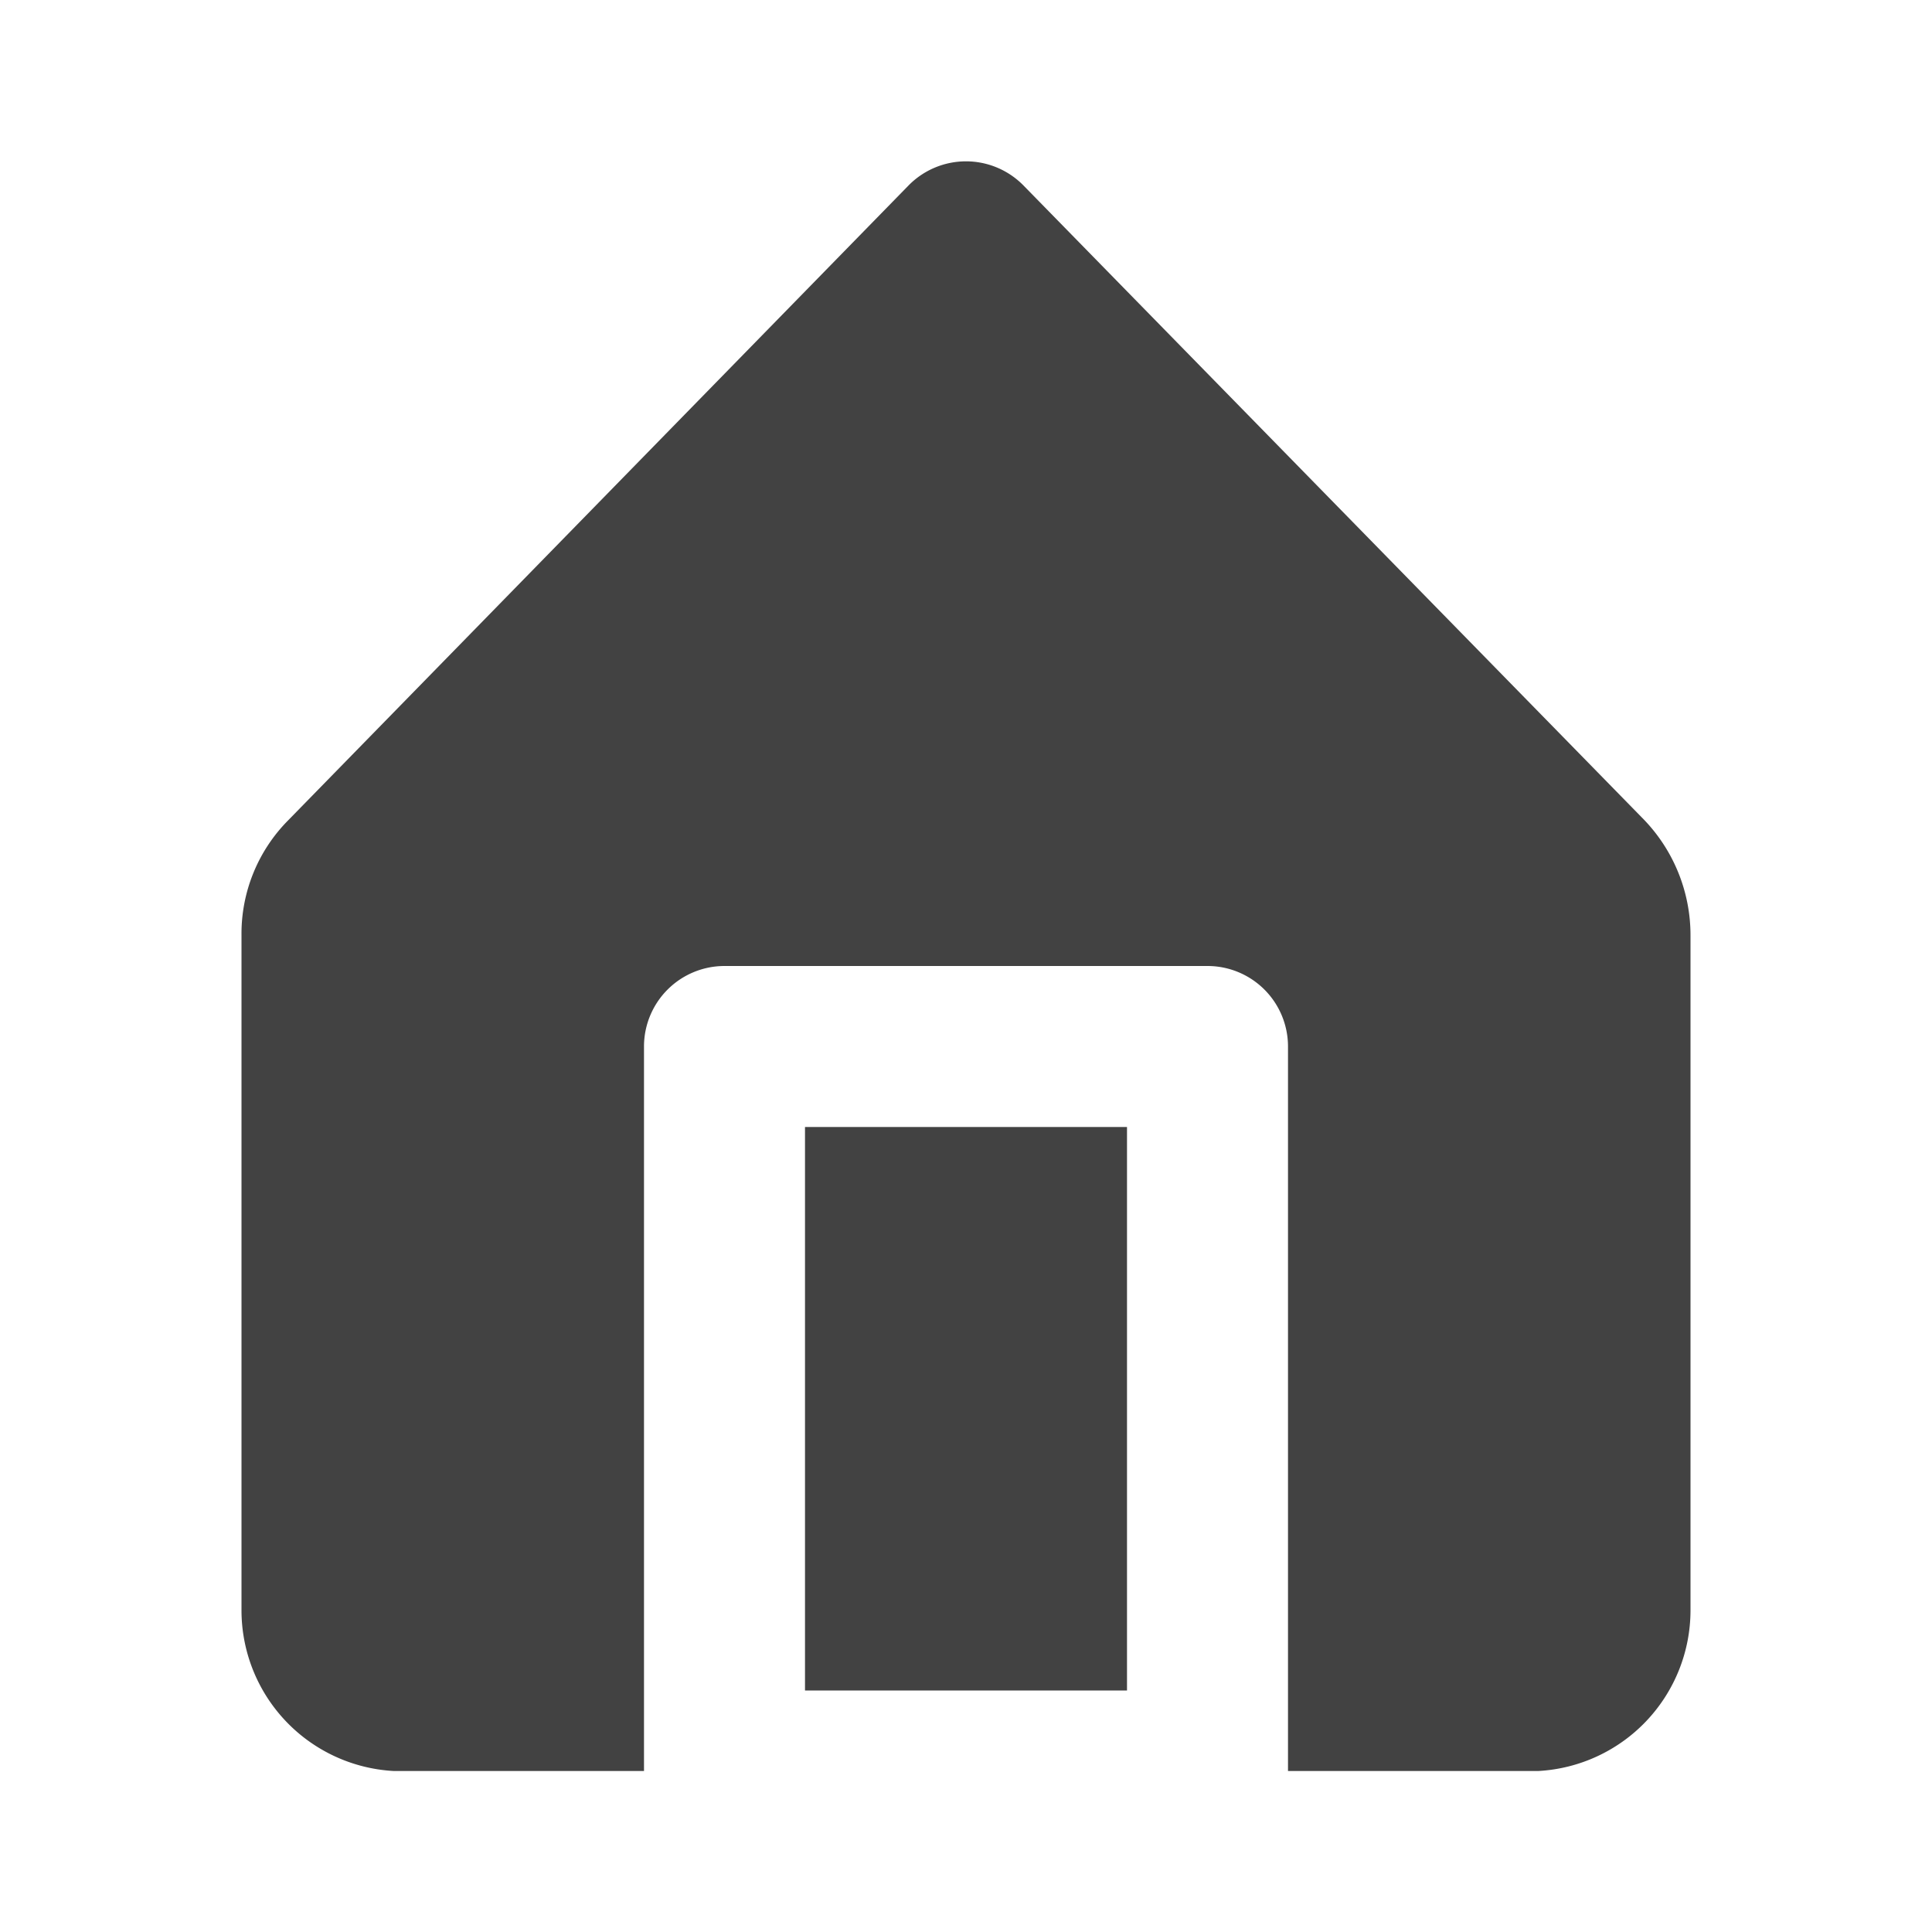 <svg xmlns="http://www.w3.org/2000/svg" viewBox="0 0 24 24">
<g data-name="home" fill="#424242">
<rect width="24" height="24" opacity="0"/>
<rect x="10" y="14" width="4" height="7"/>
<path d="M20.42 10.18L12.71 2.3a1 1 0 0 0-1.42 0l-7.71 7.89A2 2 0 0 0 3 11.62V20a2 2 0 0 0 1.89 2H8v-9a1 1 0 0 1 1-1h6a1 1 0 0 1 1 1v9h3.11A2 2 0 0 0 21 20v-8.38a2.07 2.07 0 0 0-.58-1.44z"/>
</g></svg>
